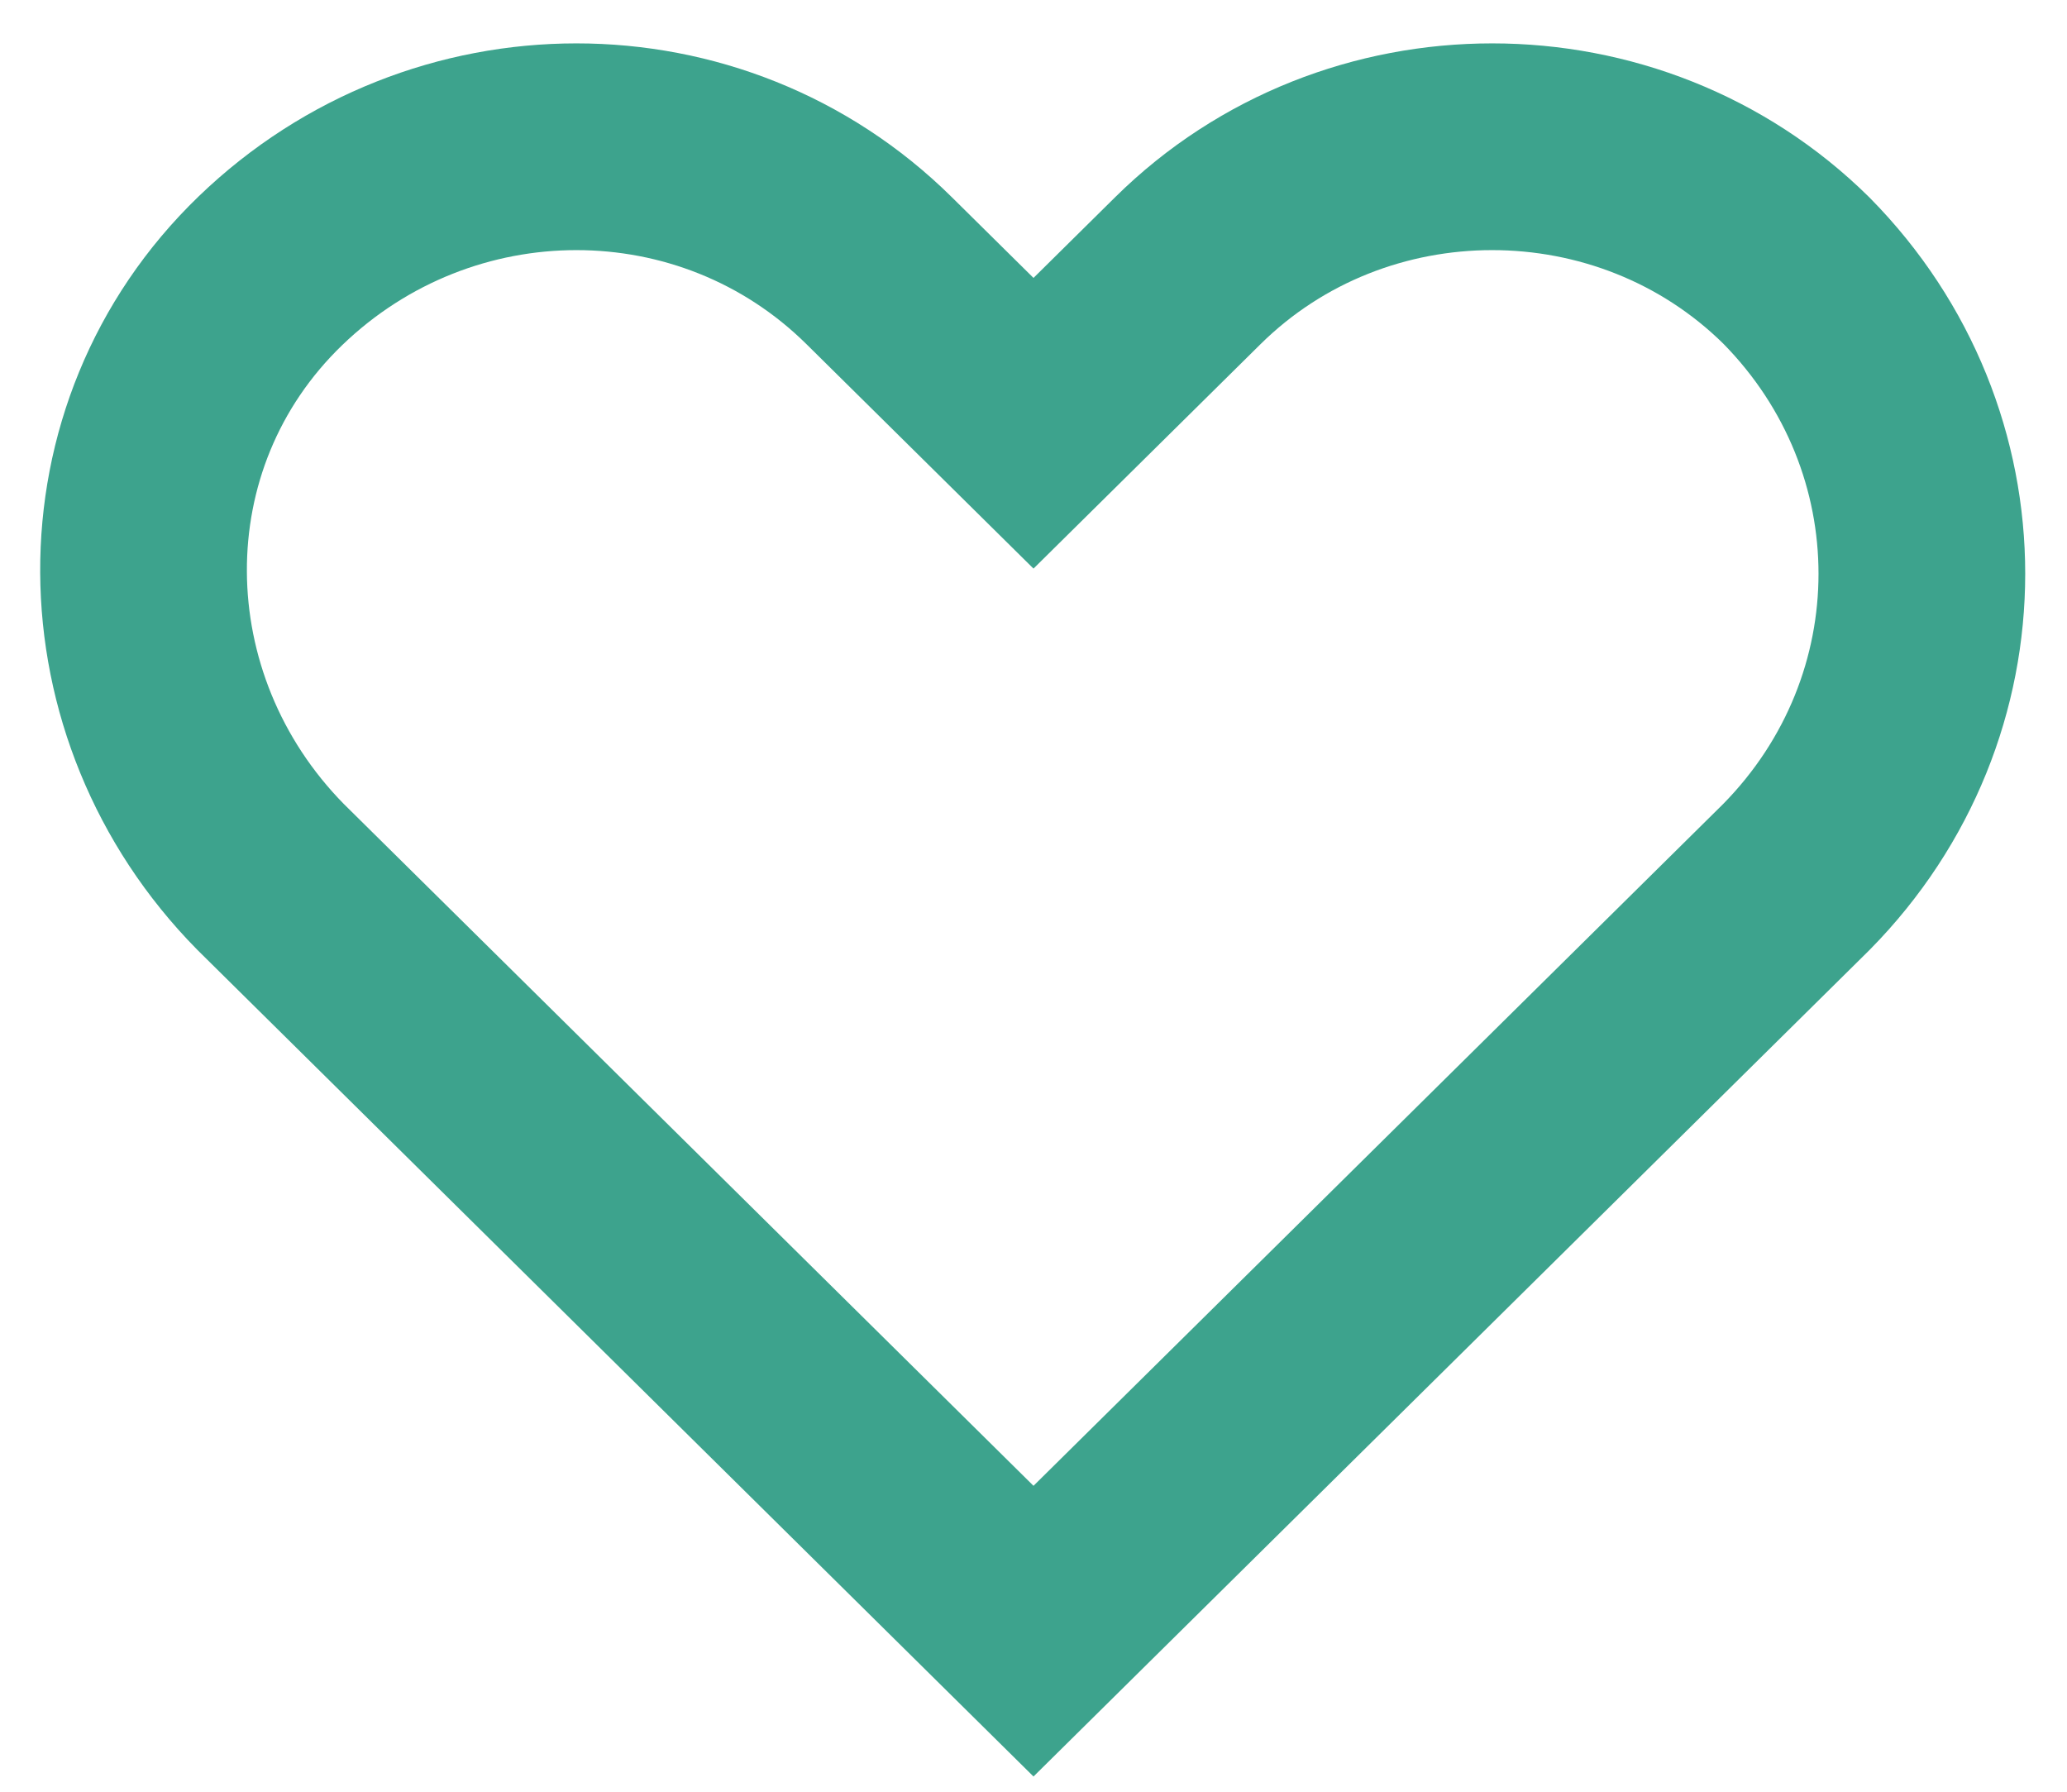 <svg width="15" height="13" viewBox="0 0 15 13" fill="none" xmlns="http://www.w3.org/2000/svg">
<path d="M13.037 1.964C11.824 0.765 9.833 0.765 8.62 1.964L7.5 3.071L6.38 1.964C5.167 0.765 3.207 0.765 1.963 1.964C0.719 3.163 0.75 5.131 1.963 6.362L7.5 11.835L13.037 6.362C14.25 5.131 14.25 3.194 13.037 1.964Z" stroke="#3DA38D" stroke-width="1.5" stroke-miterlimit="10"/>
</svg>
